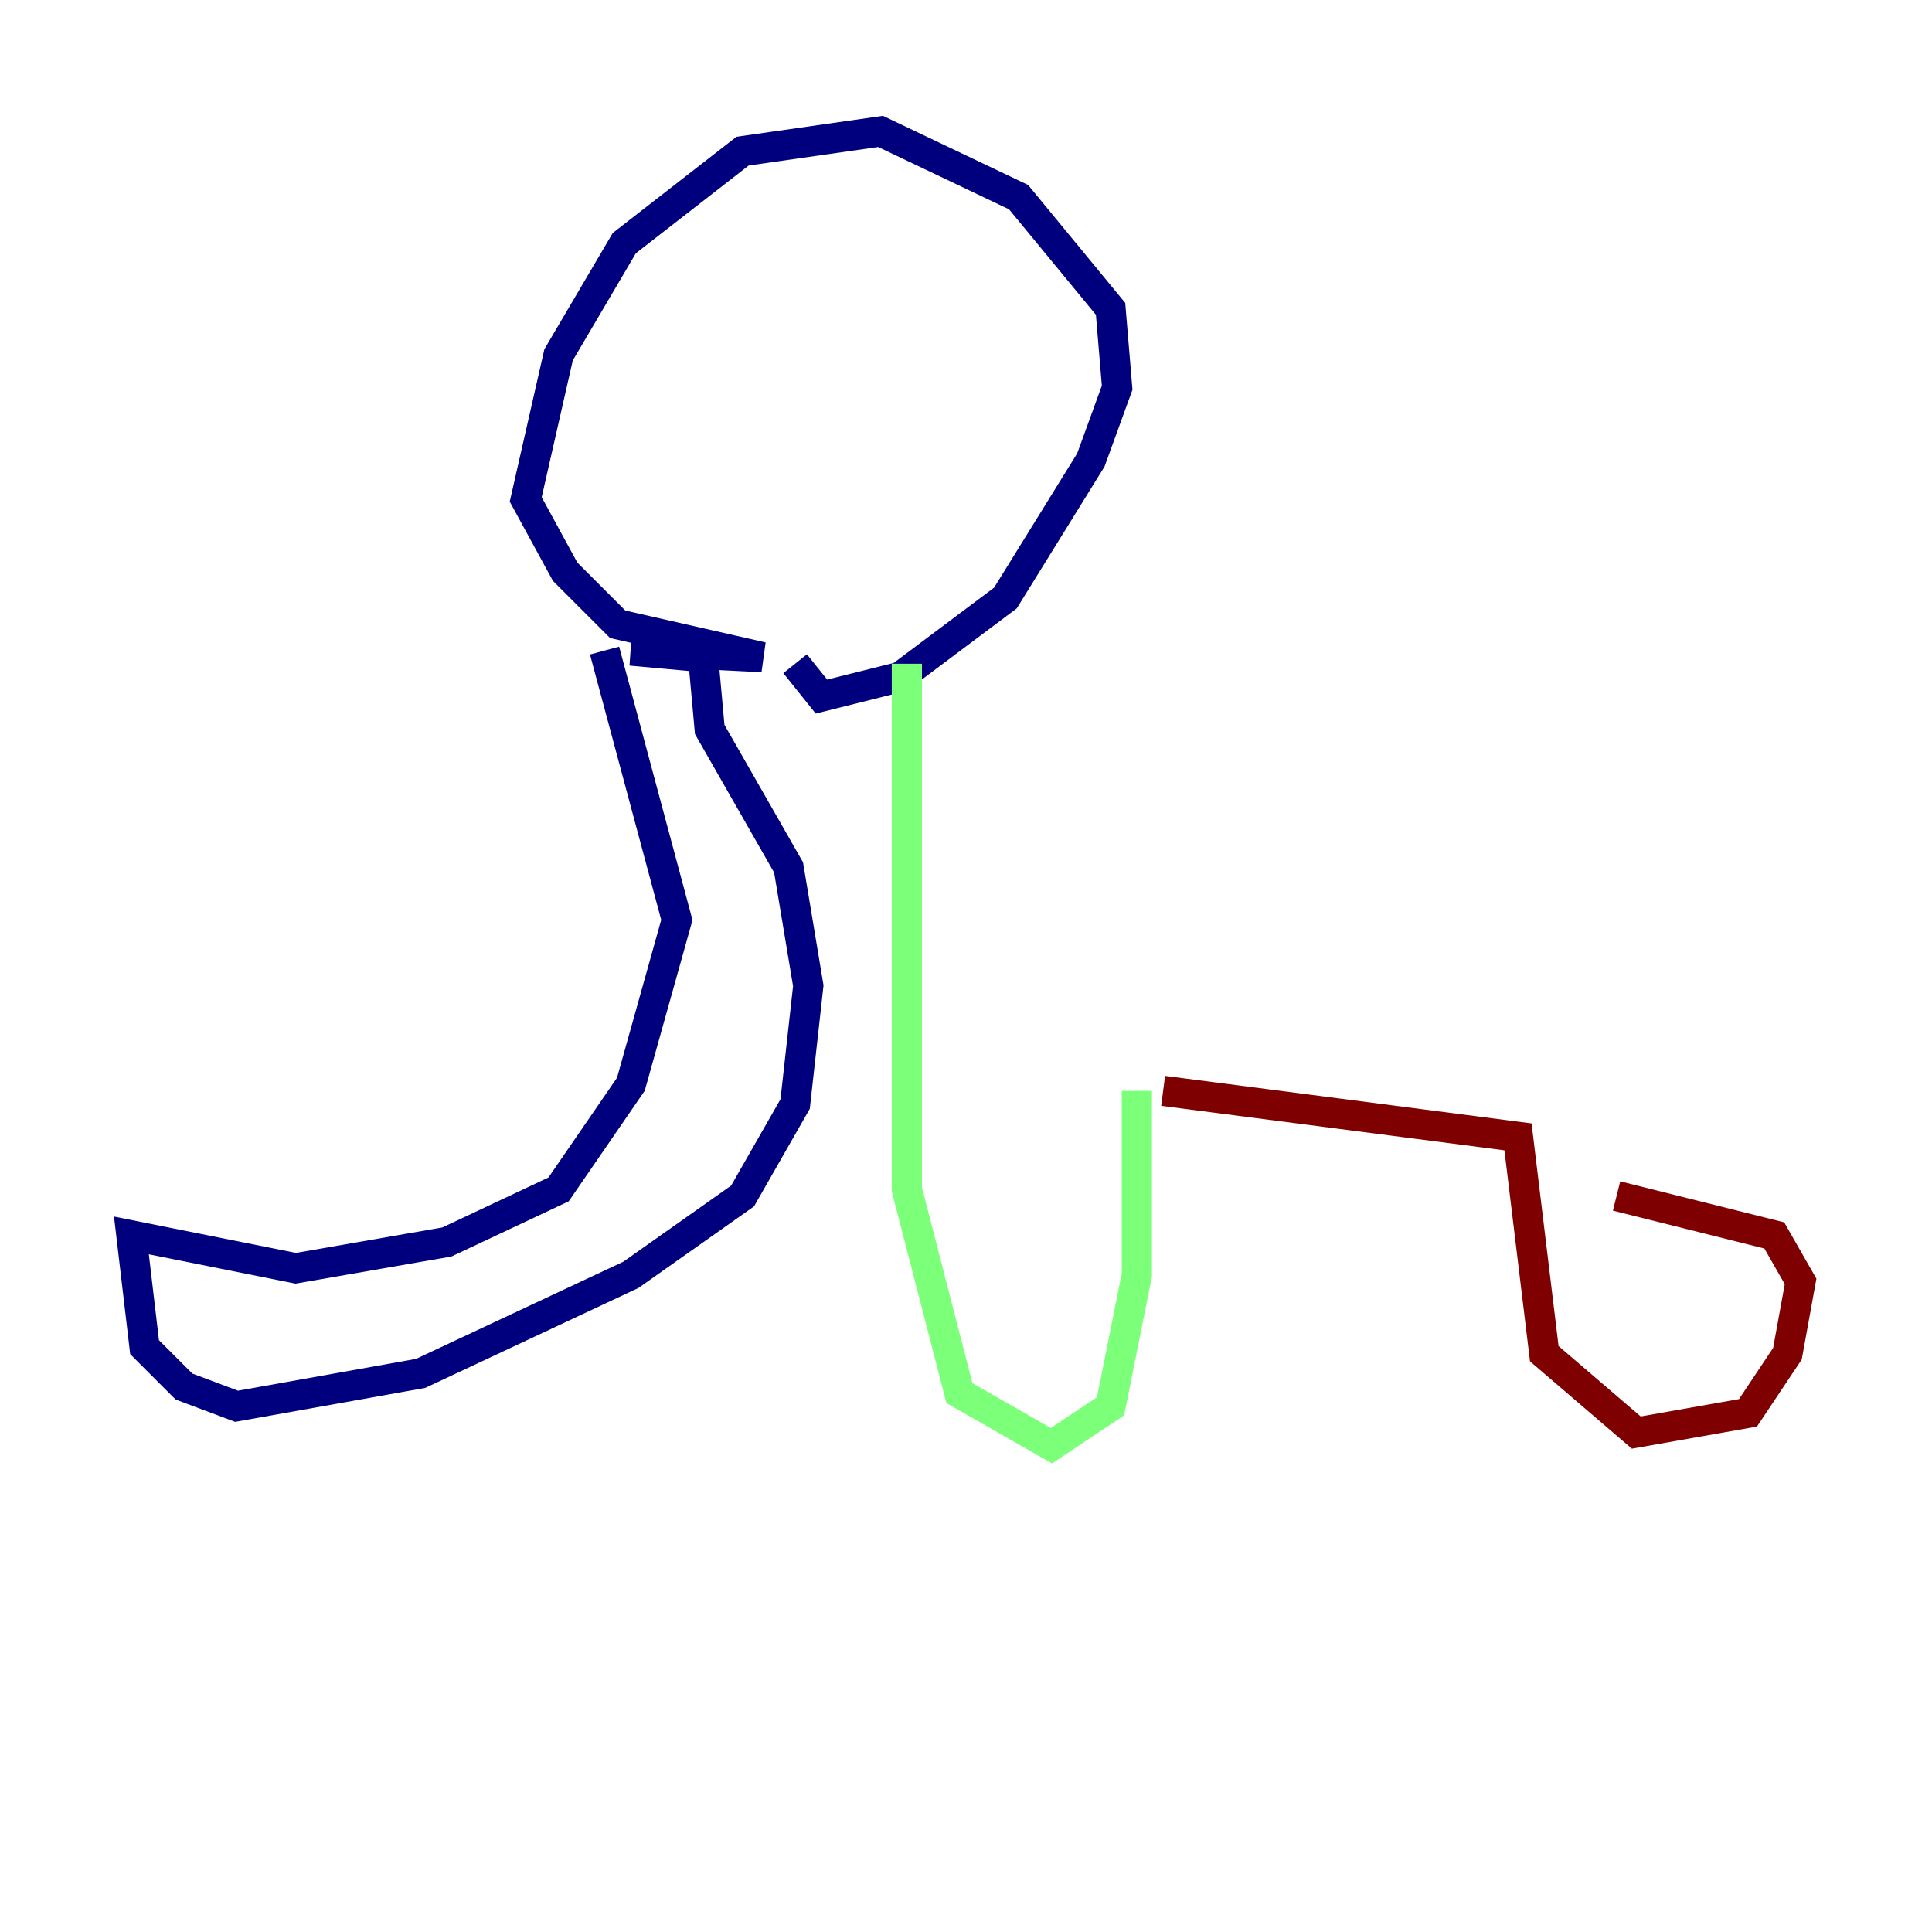 <?xml version="1.0" encoding="utf-8" ?>
<svg baseProfile="tiny" height="128" version="1.2" viewBox="0,0,128,128" width="128" xmlns="http://www.w3.org/2000/svg" xmlns:ev="http://www.w3.org/2001/xml-events" xmlns:xlink="http://www.w3.org/1999/xlink"><defs /><polyline fill="none" points="40.054,43.102 44.843,60.952 41.796,71.837 37.007,78.803 29.605,82.286 19.592,84.027 8.707,81.85 9.578,89.252 12.191,91.864 15.674,93.17 27.864,90.993 41.796,84.463 49.197,79.238 52.68,73.143 53.551,65.306 52.245,57.469 47.02,48.327 46.585,43.537 41.796,43.102 50.503,43.537 40.925,41.361 37.442,37.878 34.83,33.088 37.007,23.51 41.361,16.109 49.197,10.014 58.34,8.707 67.483,13.061 73.578,20.463 74.014,25.687 72.272,30.476 66.612,39.619 59.646,44.843 54.422,46.15 52.68,43.973" stroke="#00007f" stroke-width="2" /><polyline fill="none" points="60.082,43.973 60.082,78.803 63.565,92.299 69.66,95.782 73.578,93.17 75.32,84.463 75.32,72.272" stroke="#7cff79" stroke-width="2" /><polyline fill="none" points="77.061,72.272 100.571,75.32 102.313,89.687 108.408,94.912 115.809,93.605 118.422,89.687 119.293,84.898 117.551,81.85 107.102,79.238" stroke="#7f0000" stroke-width="2" /></svg>